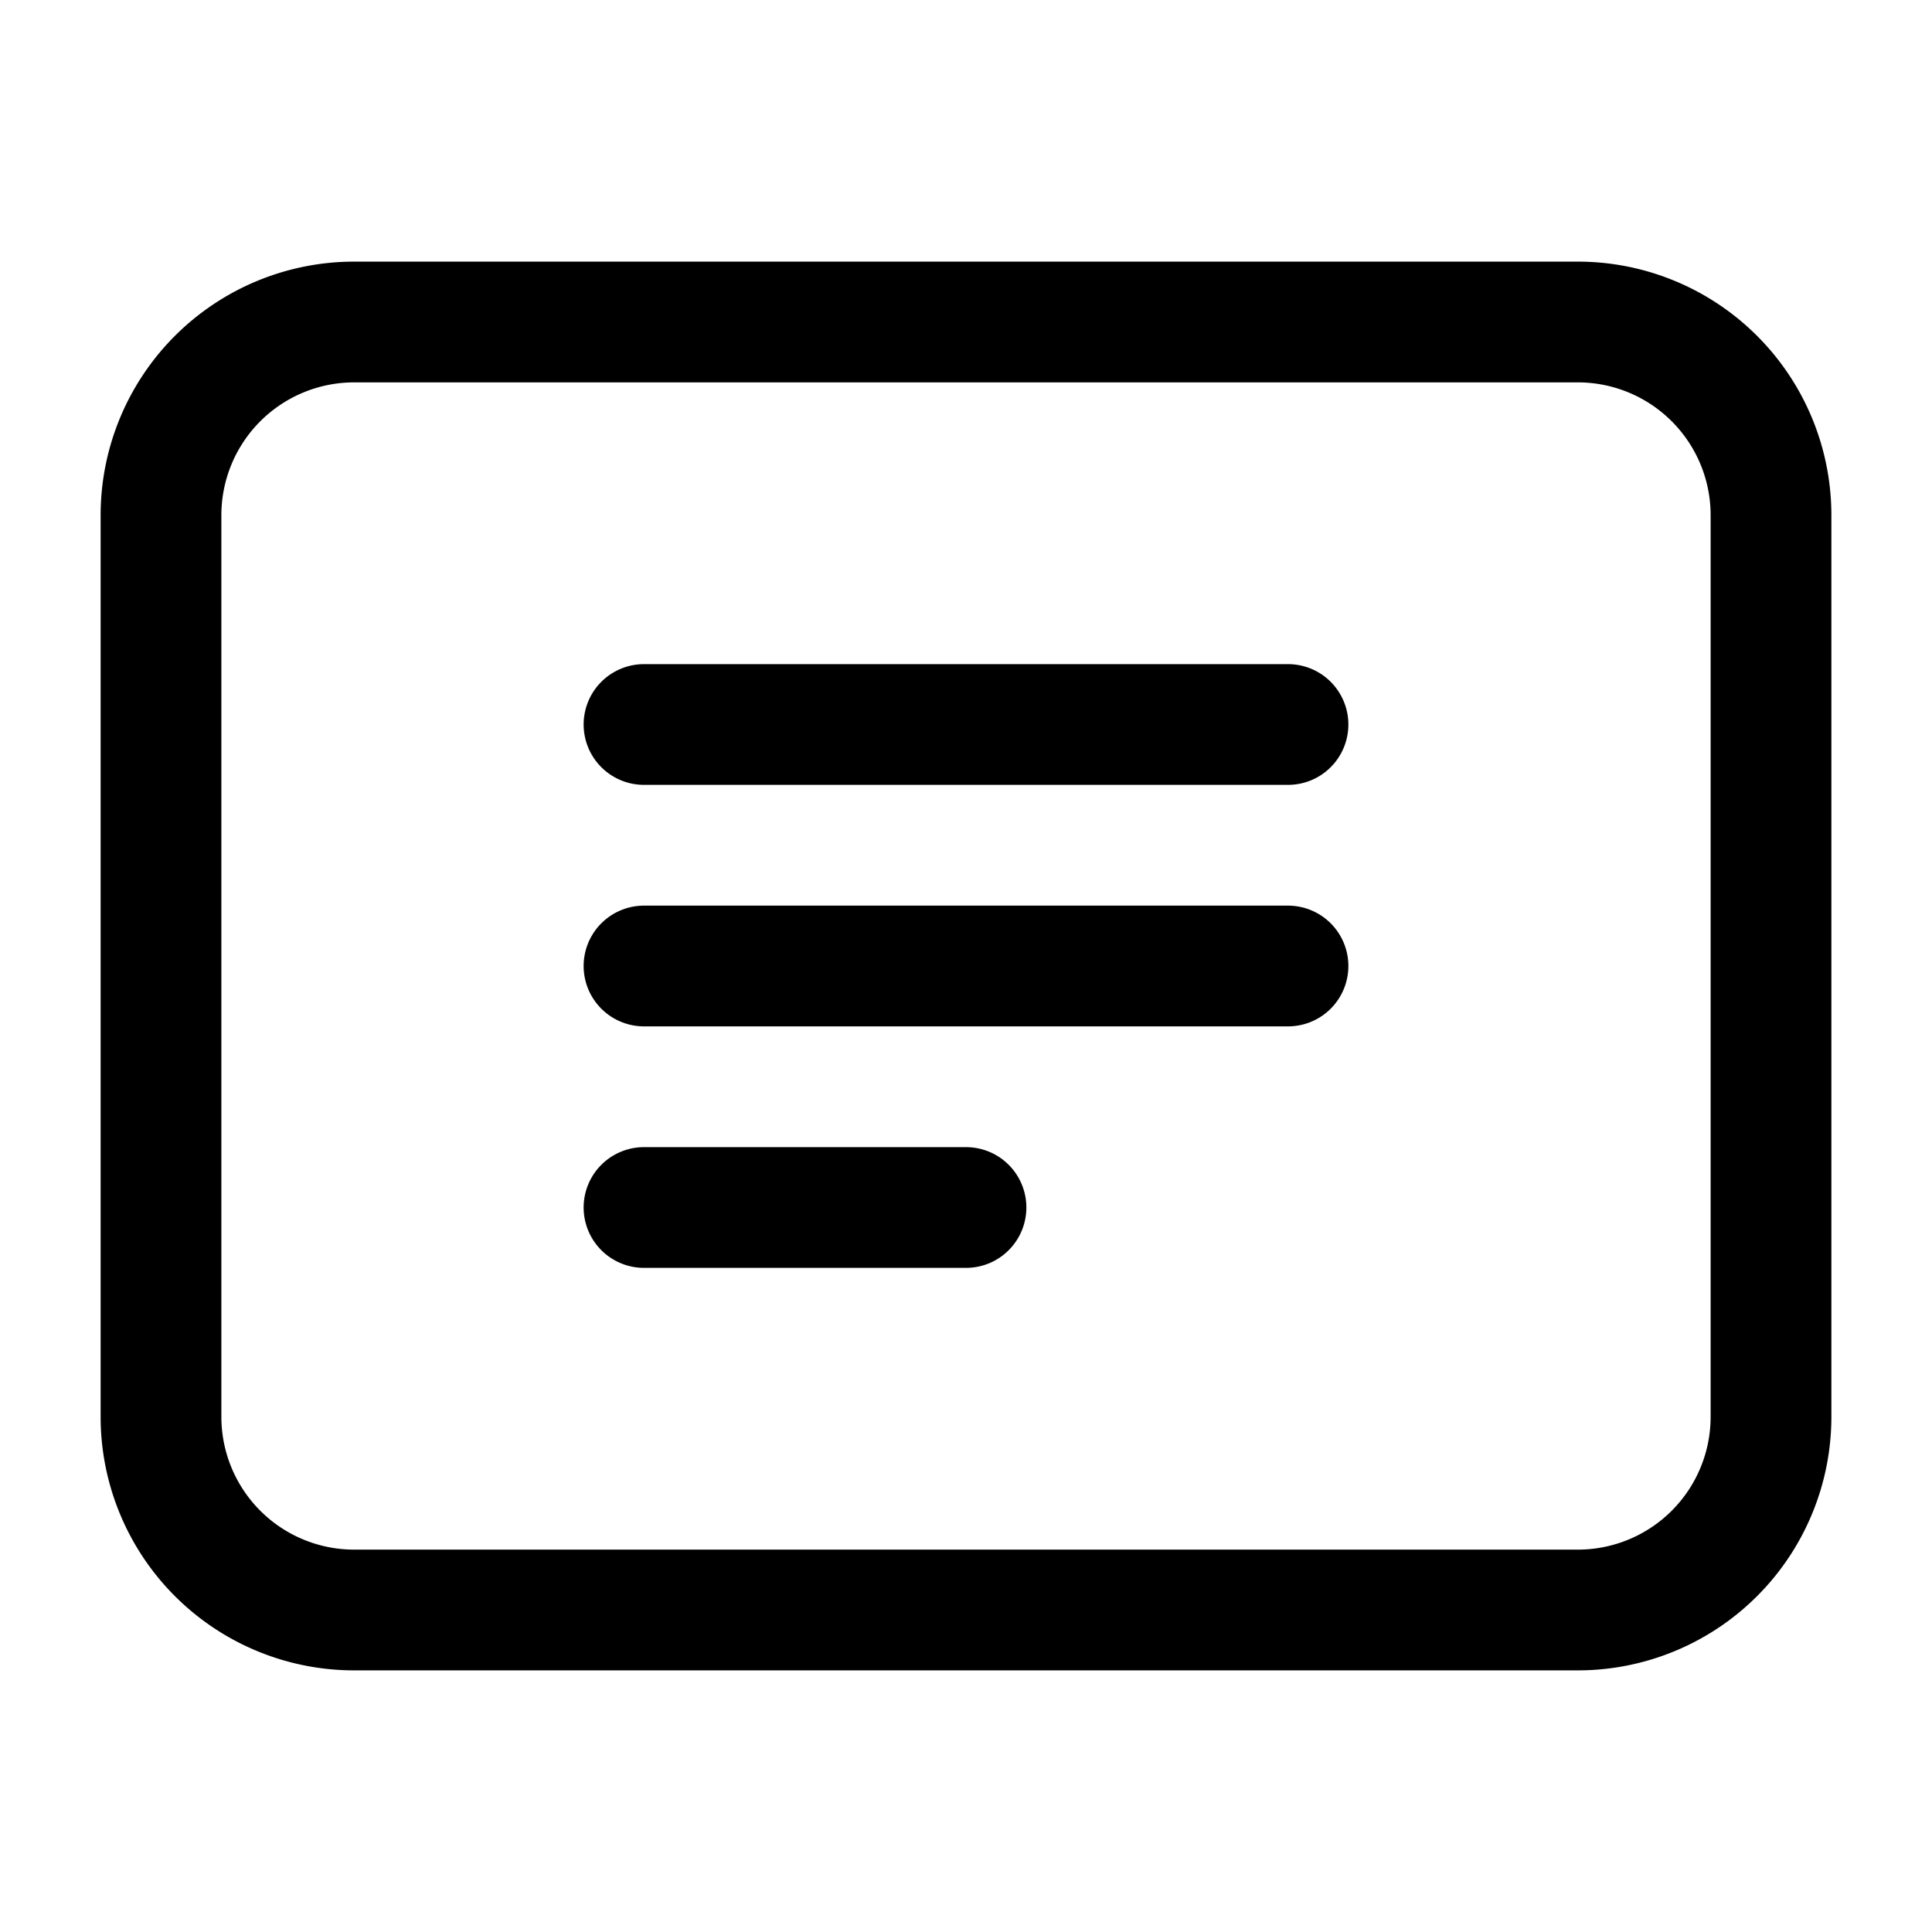 <svg width="24" height="24" fill="none" xmlns="http://www.w3.org/2000/svg"><path d="M19.6 4H4.4A2.4 2.4 0 0 0 2 6.4v11.2A2.4 2.4 0 0 0 4.4 20h15.2a2.4 2.4 0 0 0 2.4-2.4V6.4A2.4 2.4 0 0 0 19.6 4Z" stroke="#000" stroke-width="1.5" stroke-miterlimit="10"/><path d="M8 12h8M8 15h4M8 9h8" stroke="#000" stroke-width="1.5" stroke-miterlimit="10" stroke-linecap="round"/></svg>